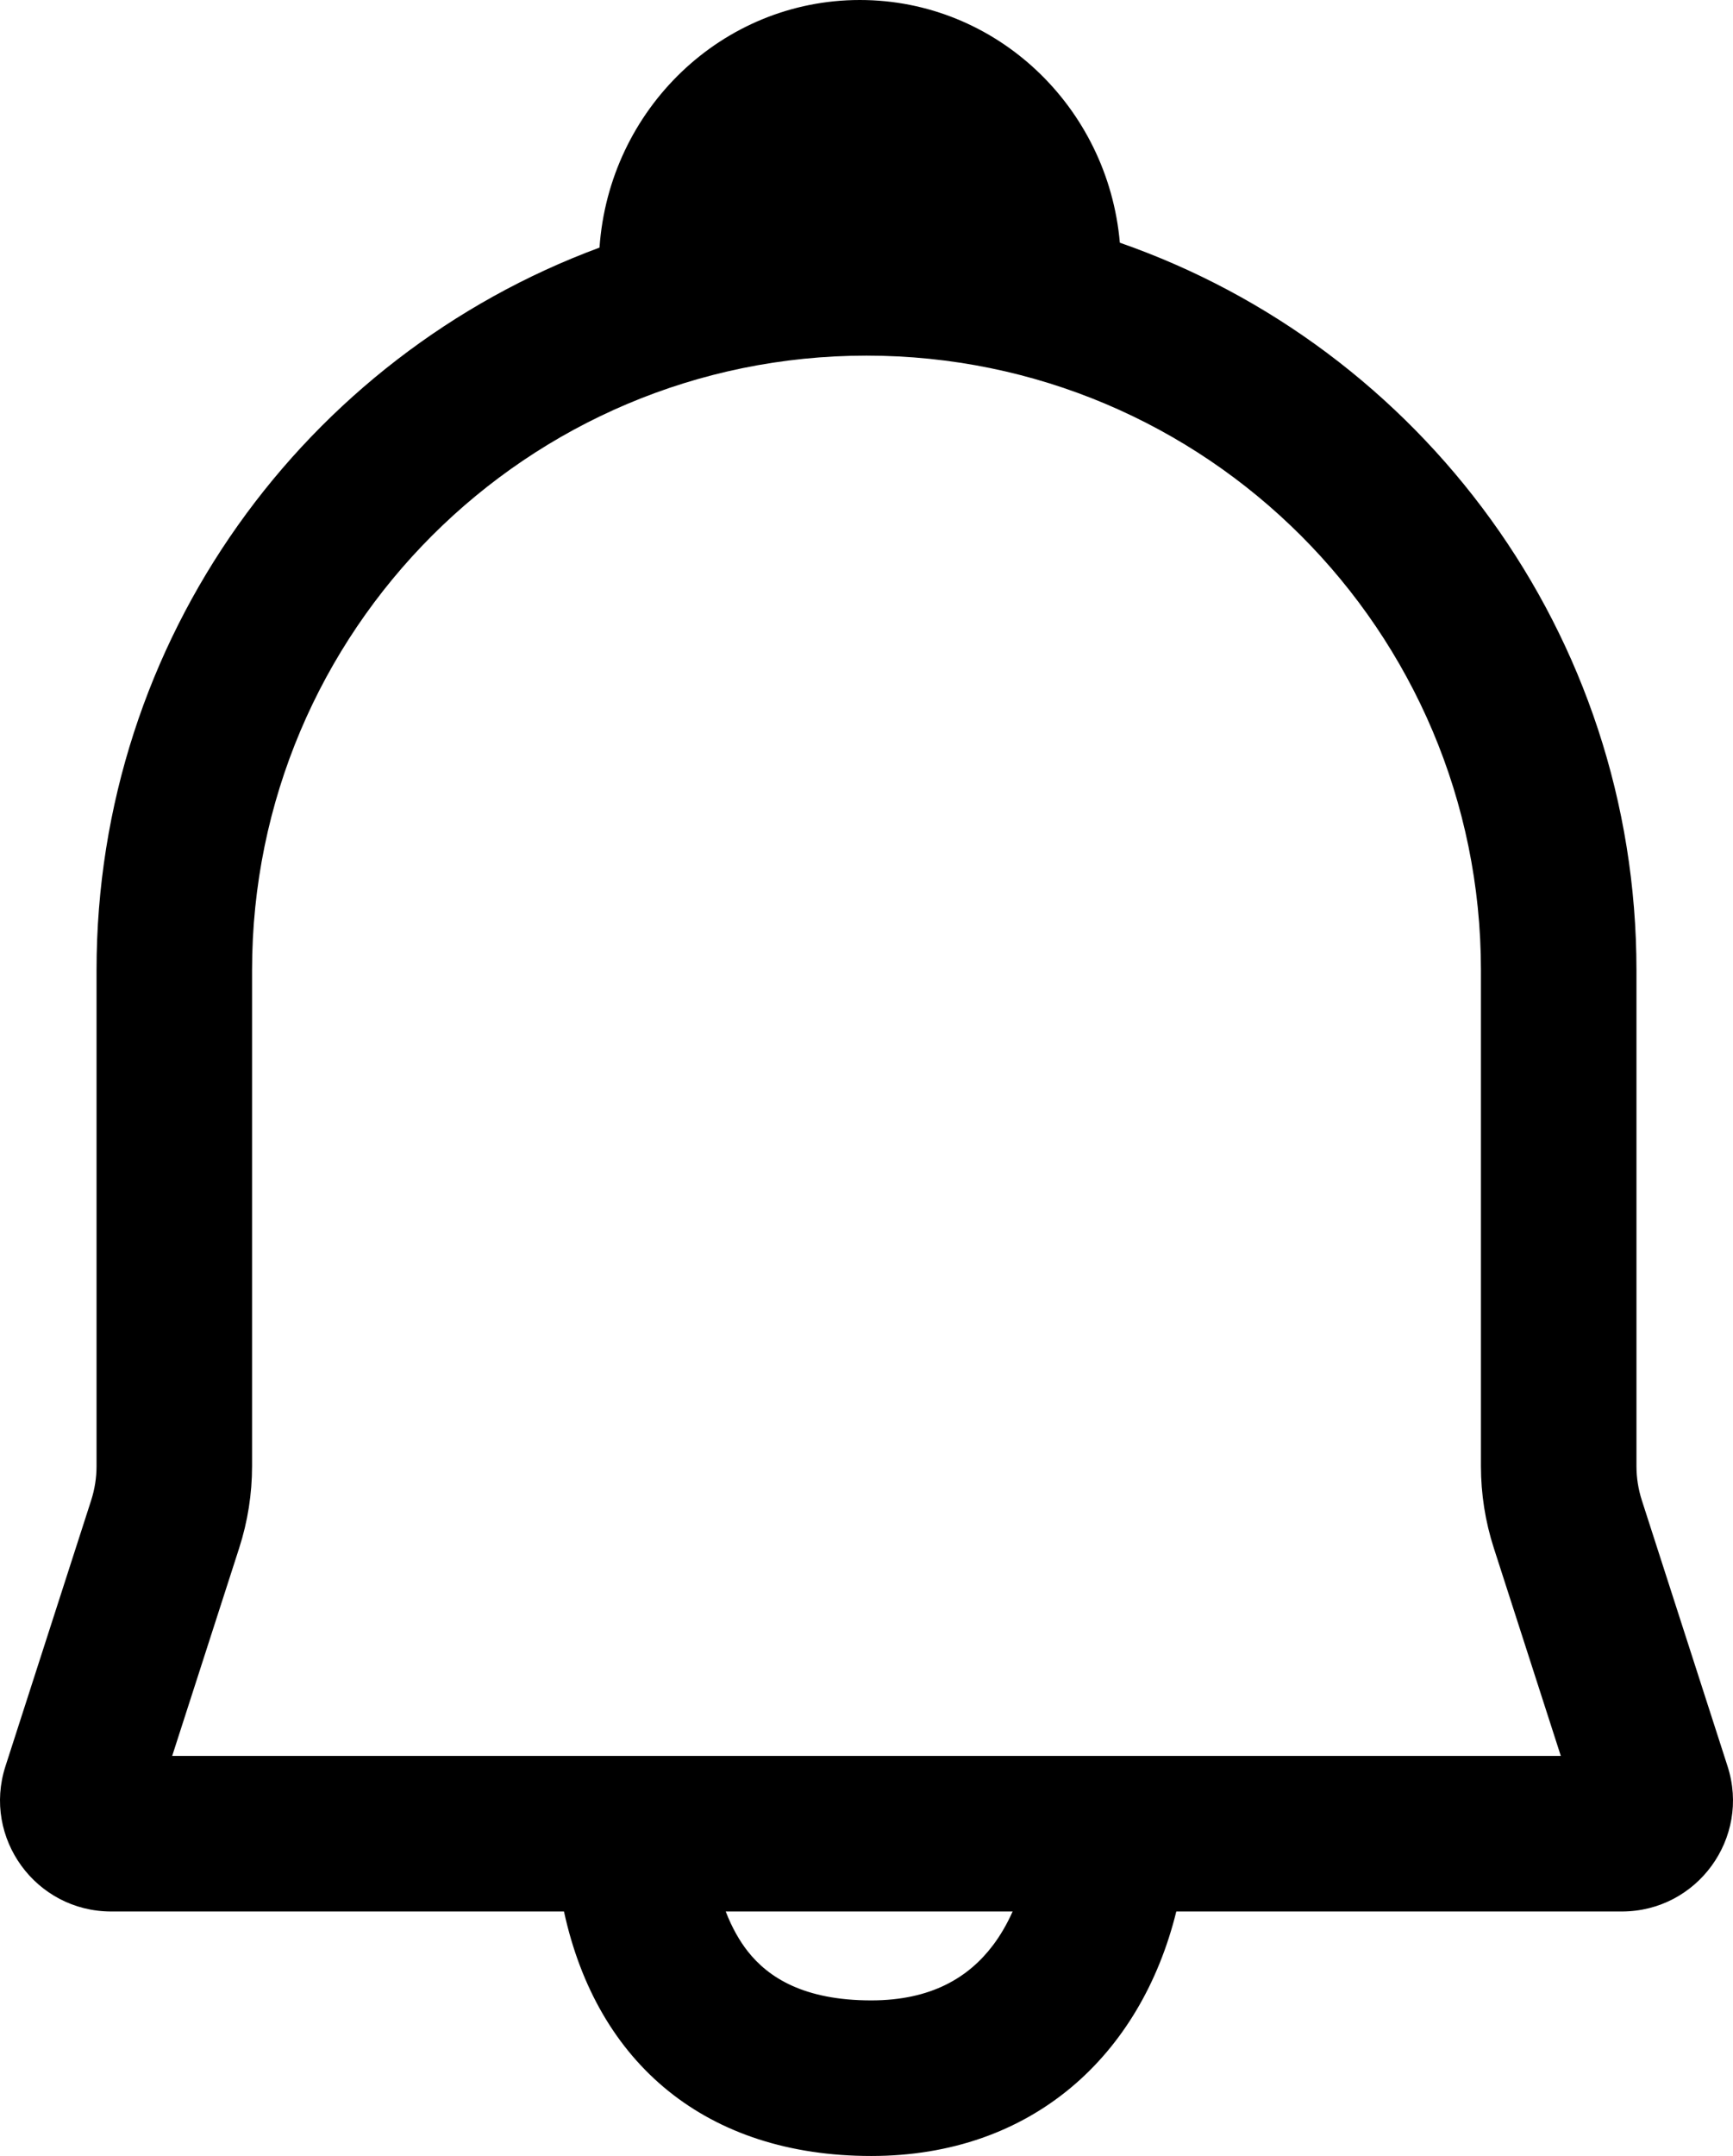 <svg width="78" height="97" viewBox="0 0 78 97" fill="none" xmlns="http://www.w3.org/2000/svg">
<path fill-rule="evenodd" clip-rule="evenodd" d="M38.702 0C44.833 0 49.868 4.798 50.403 10.92C63.94 15.635 73.655 28.51 73.655 43.655V47.5V65.964C73.655 66.485 73.737 67.002 73.896 67.498L77.755 79.466C78.796 82.694 76.388 86 72.996 86H52.944C51.348 92.464 46.472 97 39.212 97C31.8 97 26.872 92.857 25.384 86H5.004C1.612 86 -0.796 82.694 0.245 79.466L4.104 67.498C4.263 67.002 4.345 66.485 4.345 65.964V47.5V43.655C4.345 28.74 13.767 16.026 26.983 11.14C27.415 4.914 32.497 0 38.702 0ZM32.664 86H32.677H32.709H32.742H32.773H32.805H32.837H32.868H32.899H32.929H32.96H32.99H33.019H33.049H33.078H33.107H33.136H33.164H33.193H33.22H33.248H33.276H33.303H33.33H33.356H33.383H33.409H33.435H33.46H33.486H33.511H33.536H33.56H33.585H33.609H33.633H33.657H33.681H33.704H33.727H33.75H33.772H33.795H33.817H33.839H33.861H33.882H33.904H33.925H33.946H33.966H33.987H34.007H34.027H34.047H34.067H34.087H34.106H34.125H34.144H34.163H34.181H34.2H34.218H34.236H34.254H34.271H34.289H34.306H34.323H34.34H34.357H34.373H34.39H34.406H34.422H34.438H34.454H34.47H34.485H34.5H34.516H34.531H34.545H34.56H34.575H34.589H34.603H34.617H34.632H34.645H34.659H34.673H34.686H34.699H34.713H34.726H34.739H34.751H34.764H34.777H34.789H34.801H34.814H34.826H34.838H34.85H34.861H34.873H34.885H34.896H34.907H34.919H34.93H34.941H34.952H34.963H34.974H34.984H34.995H35.005H35.016H35.026H35.036H35.046H35.056H35.067H35.077H35.086H35.096H35.106H35.116H35.125H35.135H35.144H35.154H35.163H35.172H35.181H35.191H35.2H35.209H35.218H35.227H35.236H35.245H35.254H35.263H35.271H35.28H35.289H35.297H35.306H35.315H35.323H35.332H35.34H35.349H35.357H35.366H35.374H35.383H35.391H35.399H35.408H35.416H35.425H35.433H35.441H35.45H35.458H35.466H35.475H35.483H35.492H35.5H35.508H35.517H35.525H35.533H35.542H35.55H35.559H35.567H35.576H35.584H35.593H35.602H35.61H35.619H35.628H35.636H35.645H35.654H35.663H35.672H35.681H35.69H35.699H35.708H35.717H35.726H35.735H35.745H35.754H35.763H35.773H35.782H35.792H35.802H35.811H35.821H35.831H35.841H35.851H35.861H35.871H35.881H35.892H35.902H35.913H35.923H35.934H35.945H35.956H35.967H35.977H35.989H36H36.011H36.023H36.034H36.046H36.058H36.069H36.081H36.093H36.106H36.118H36.13H36.143H36.156H36.169H36.181H36.194H36.208H36.221H36.234H36.248H36.262H36.276H36.289H36.304H36.318H36.332H36.347H36.361H36.376H36.391H36.406H36.422H36.437H36.453H36.468H36.484H36.501H36.517H36.533H36.55H36.566H36.584H36.601H36.618H36.635H36.653H36.671H36.689H36.707H36.725H36.744H36.762H36.781H36.8H36.82H36.839H36.859H36.879H36.899H36.919H36.94H36.96H36.981H37.002H37.024H37.045H37.067H37.089H37.111H37.133H37.156H37.179H37.202H37.225H37.249H37.272H37.296H37.321H37.345H37.37H37.395H37.42H37.445H37.471H37.497H37.523H37.549H37.576H37.603H37.63H37.657H37.685H37.713H37.741H37.769H37.798H37.827H37.856H37.885H37.915H37.945H37.975H38.006H38.037H38.068H38.099H38.131H38.163H38.195H38.228H38.261H38.294H38.327H38.361H38.395H38.429H38.464H38.499H38.534H38.569H38.605H38.641H38.678H38.714H38.751H38.789H38.827H38.864H38.903H38.941H38.98H39.02H39.059H39.099H39.139H39.18H39.221H39.262H39.304H39.346H39.388H39.431H39.474H39.517H39.561H39.605H39.649H39.694H39.739H39.784H39.83H39.876H39.921H39.966H40.011H40.056H40.1H40.143H40.187H40.23H40.273H40.315H40.357H40.399H40.44H40.481H40.522H40.563H40.603H40.643H40.682H40.721H40.76H40.799H40.837H40.875H40.913H40.95H40.987H41.024H41.061H41.097H41.133H41.168H41.203H41.239H41.273H41.308H41.342H41.376H41.409H41.443H41.475H41.508H41.541H41.573H41.605H41.636H41.668H41.699H41.73H41.76H41.79H41.82H41.85H41.88H41.909H41.938H41.967H41.995H42.023H42.051H42.079H42.106H42.134H42.161H42.188H42.214H42.24H42.266H42.292H42.318H42.343H42.368H42.393H42.418H42.442H42.466H42.49H42.514H42.537H42.561H42.584H42.607H42.629H42.652H42.674H42.696H42.718H42.739H42.761H42.782H42.803H42.824H42.844H42.865H42.885H42.905H42.925H42.944H42.964H42.983H43.002H43.021H43.04H43.058H43.077H43.095H43.113H43.131H43.148H43.166H43.183H43.2H43.217H43.234H43.251H43.267H43.283H43.3H43.316H43.331H43.347H43.363H43.378H43.393H43.408H43.423H43.438H43.453H43.467H43.482H43.496H43.51H43.524H43.538H43.551H43.565H43.578H43.592H43.605H43.618H43.631H43.644H43.656H43.669H43.681H43.694H43.706H43.718H43.73H43.742H43.754H43.766H43.777H43.788H43.8H43.811H43.822H43.834H43.844H43.855H43.866H43.877H43.888H43.898H43.909H43.919H43.929H43.94H43.95H43.96H43.97H43.98H43.989H43.999H44.009H44.019H44.028H44.038H44.047H44.056H44.066H44.075H44.084H44.093H44.102H44.111H44.12H44.129H44.138H44.147H44.156H44.165H44.173H44.182H44.191H44.2H44.208H44.217H44.225H44.234H44.242H44.251H44.259H44.267H44.276H44.284H44.292H44.301H44.309H44.317H44.325H44.334H44.342H44.35H44.358H44.367H44.375H44.383H44.391H44.4H44.408H44.416H44.424H44.432H44.441H44.449H44.457H44.466H44.474H44.482H44.491H44.499H44.507H44.516H44.524H44.533H44.541H44.55H44.558H44.567H44.575H44.584H44.593H44.602H44.61H44.619H44.628H44.637H44.646H44.655H44.664H44.673H44.682H44.692H44.701H44.71H44.72H44.729H44.739H44.748H44.758H44.768H44.777H44.787H44.797H44.807H44.817H44.828H44.838H44.848H44.858H44.869H44.88H44.89H44.901H44.912H44.923H44.934H44.945H44.956H44.968H44.979H44.99H45.002H45.014H45.026H45.038H45.05H45.062H45.074H45.086H45.099H45.112H45.124H45.137H45.15H45.163H45.176H45.19H45.203H45.217H45.231H45.245H45.259H45.273H45.287H45.301H45.316H45.331H45.346H45.361H45.376H45.391H45.406H45.422H45.438H45.454H45.47H45.486H45.502H45.519H45.535H45.552H45.569H45.577C45.319 86.579 45.019 87.085 44.696 87.514C43.602 88.965 41.919 90 39.212 90C36.19 90 34.583 88.976 33.648 87.784C33.294 87.332 32.951 86.744 32.664 86ZM25.011 79H7.75L10.766 69.646C11.149 68.457 11.345 67.214 11.345 65.964V47.5V43.655C11.345 28.382 23.727 16 39 16C54.273 16 66.655 28.382 66.655 43.655V47.5V65.964C66.655 67.214 66.85 68.457 67.234 69.646L70.25 79H53.414H39.83H25.011Z" fill="black"/>
</svg>
